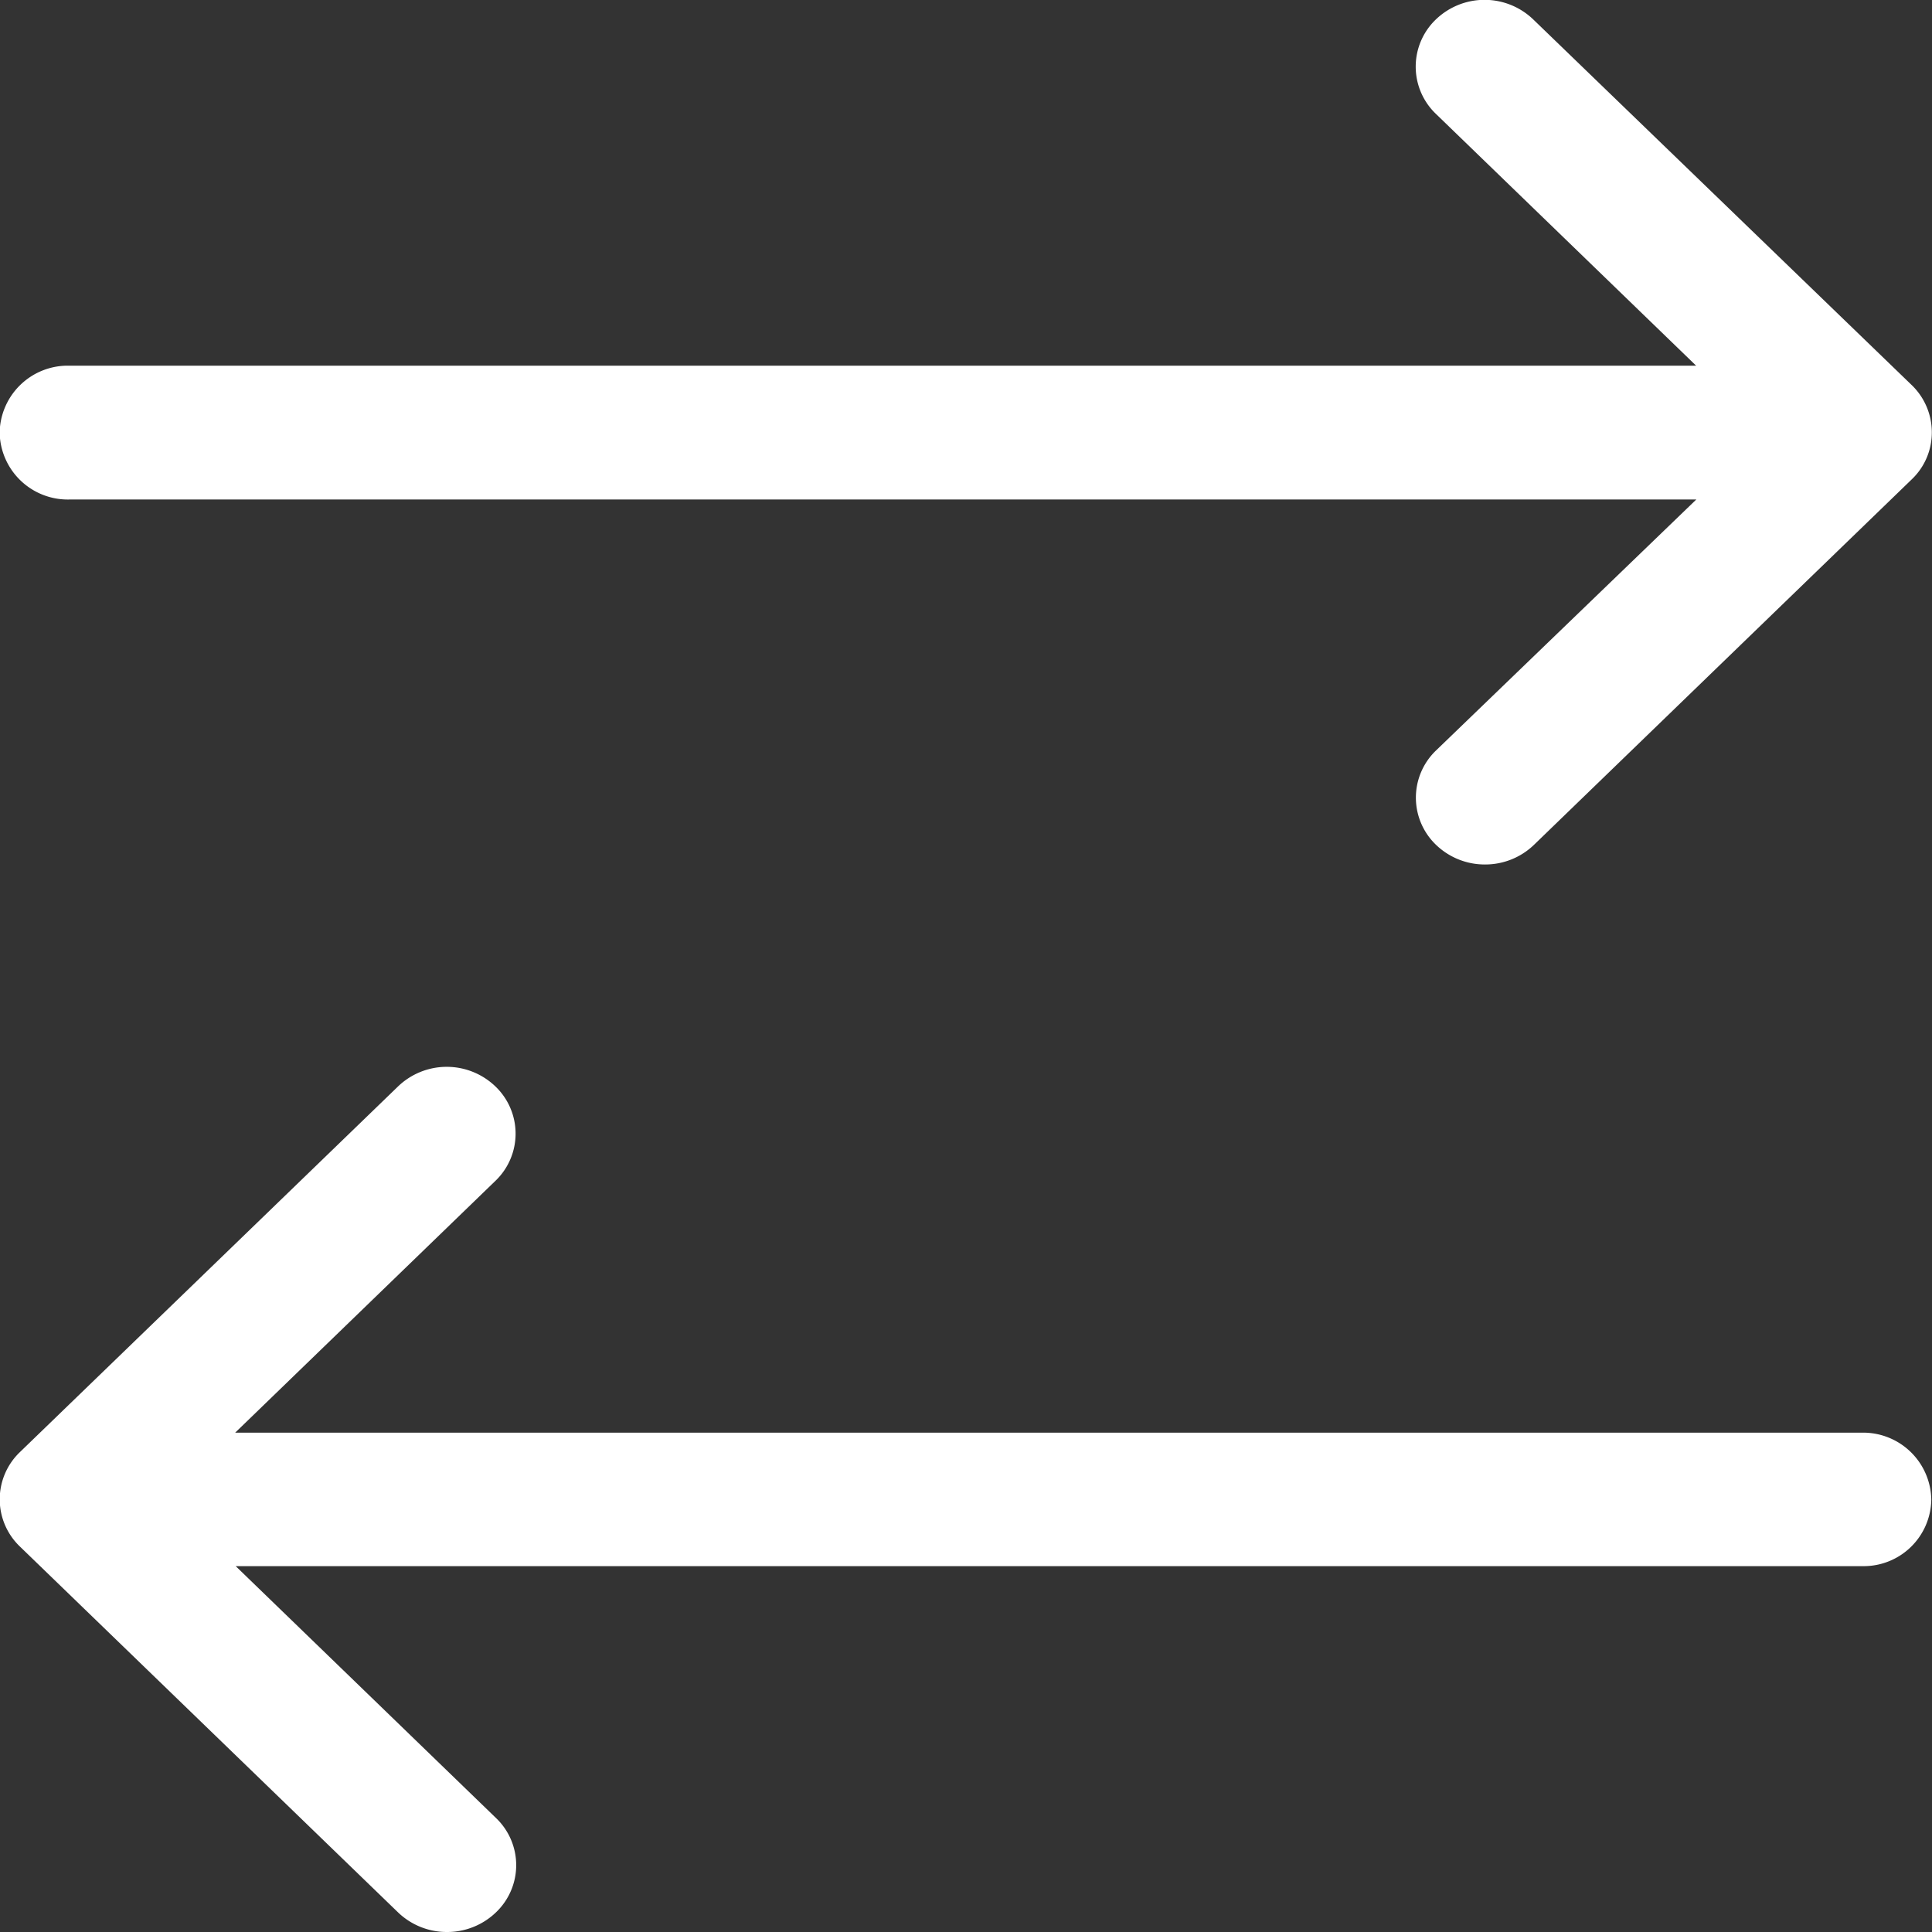 <svg xmlns="http://www.w3.org/2000/svg" width="11" height="11" viewBox="0 0 11 11">
    <rect x="0" y="0" width="11" height="11" fill="#333333" stroke="none"/>
    <defs>
        <style>
            .cls-1{fill:#fff}
        </style>
    </defs>
    <g id="icon_change" transform="translate(682 -221.469)">
        <path id="패스_33075" d="M-671.3 444.113h-9.262l1.482-1.434a.372.372 0 0 0 0-.537.4.4 0 0 0-.555 0l-2.153 2.082a.372.372 0 0 0 0 .537l2.153 2.083a.4.4 0 0 0 .279.112.4.4 0 0 0 .279-.112.371.371 0 0 0 .115-.269.371.371 0 0 0-.115-.268l-1.482-1.434h9.265a.385.385 0 0 0 .389-.379.388.388 0 0 0-.395-.381z" class="cls-1" transform="translate(-0.099 -214.487)"/>
        <path id="패스_33076" d="M-681.606 224.313h9.264l-1.482 1.429a.372.372 0 0 0 0 .537.4.4 0 0 0 .279.112.4.4 0 0 0 .279-.112l2.152-2.082a.368.368 0 0 0 .113-.268.374.374 0 0 0-.116-.269l-2.153-2.08a.4.4 0 0 0-.555 0 .372.372 0 0 0 0 .537l1.482 1.434h-9.265a.388.388 0 0 0-.394.381.388.388 0 0 0 .396.381z" class="cls-1"/>
    </g>
</svg>
